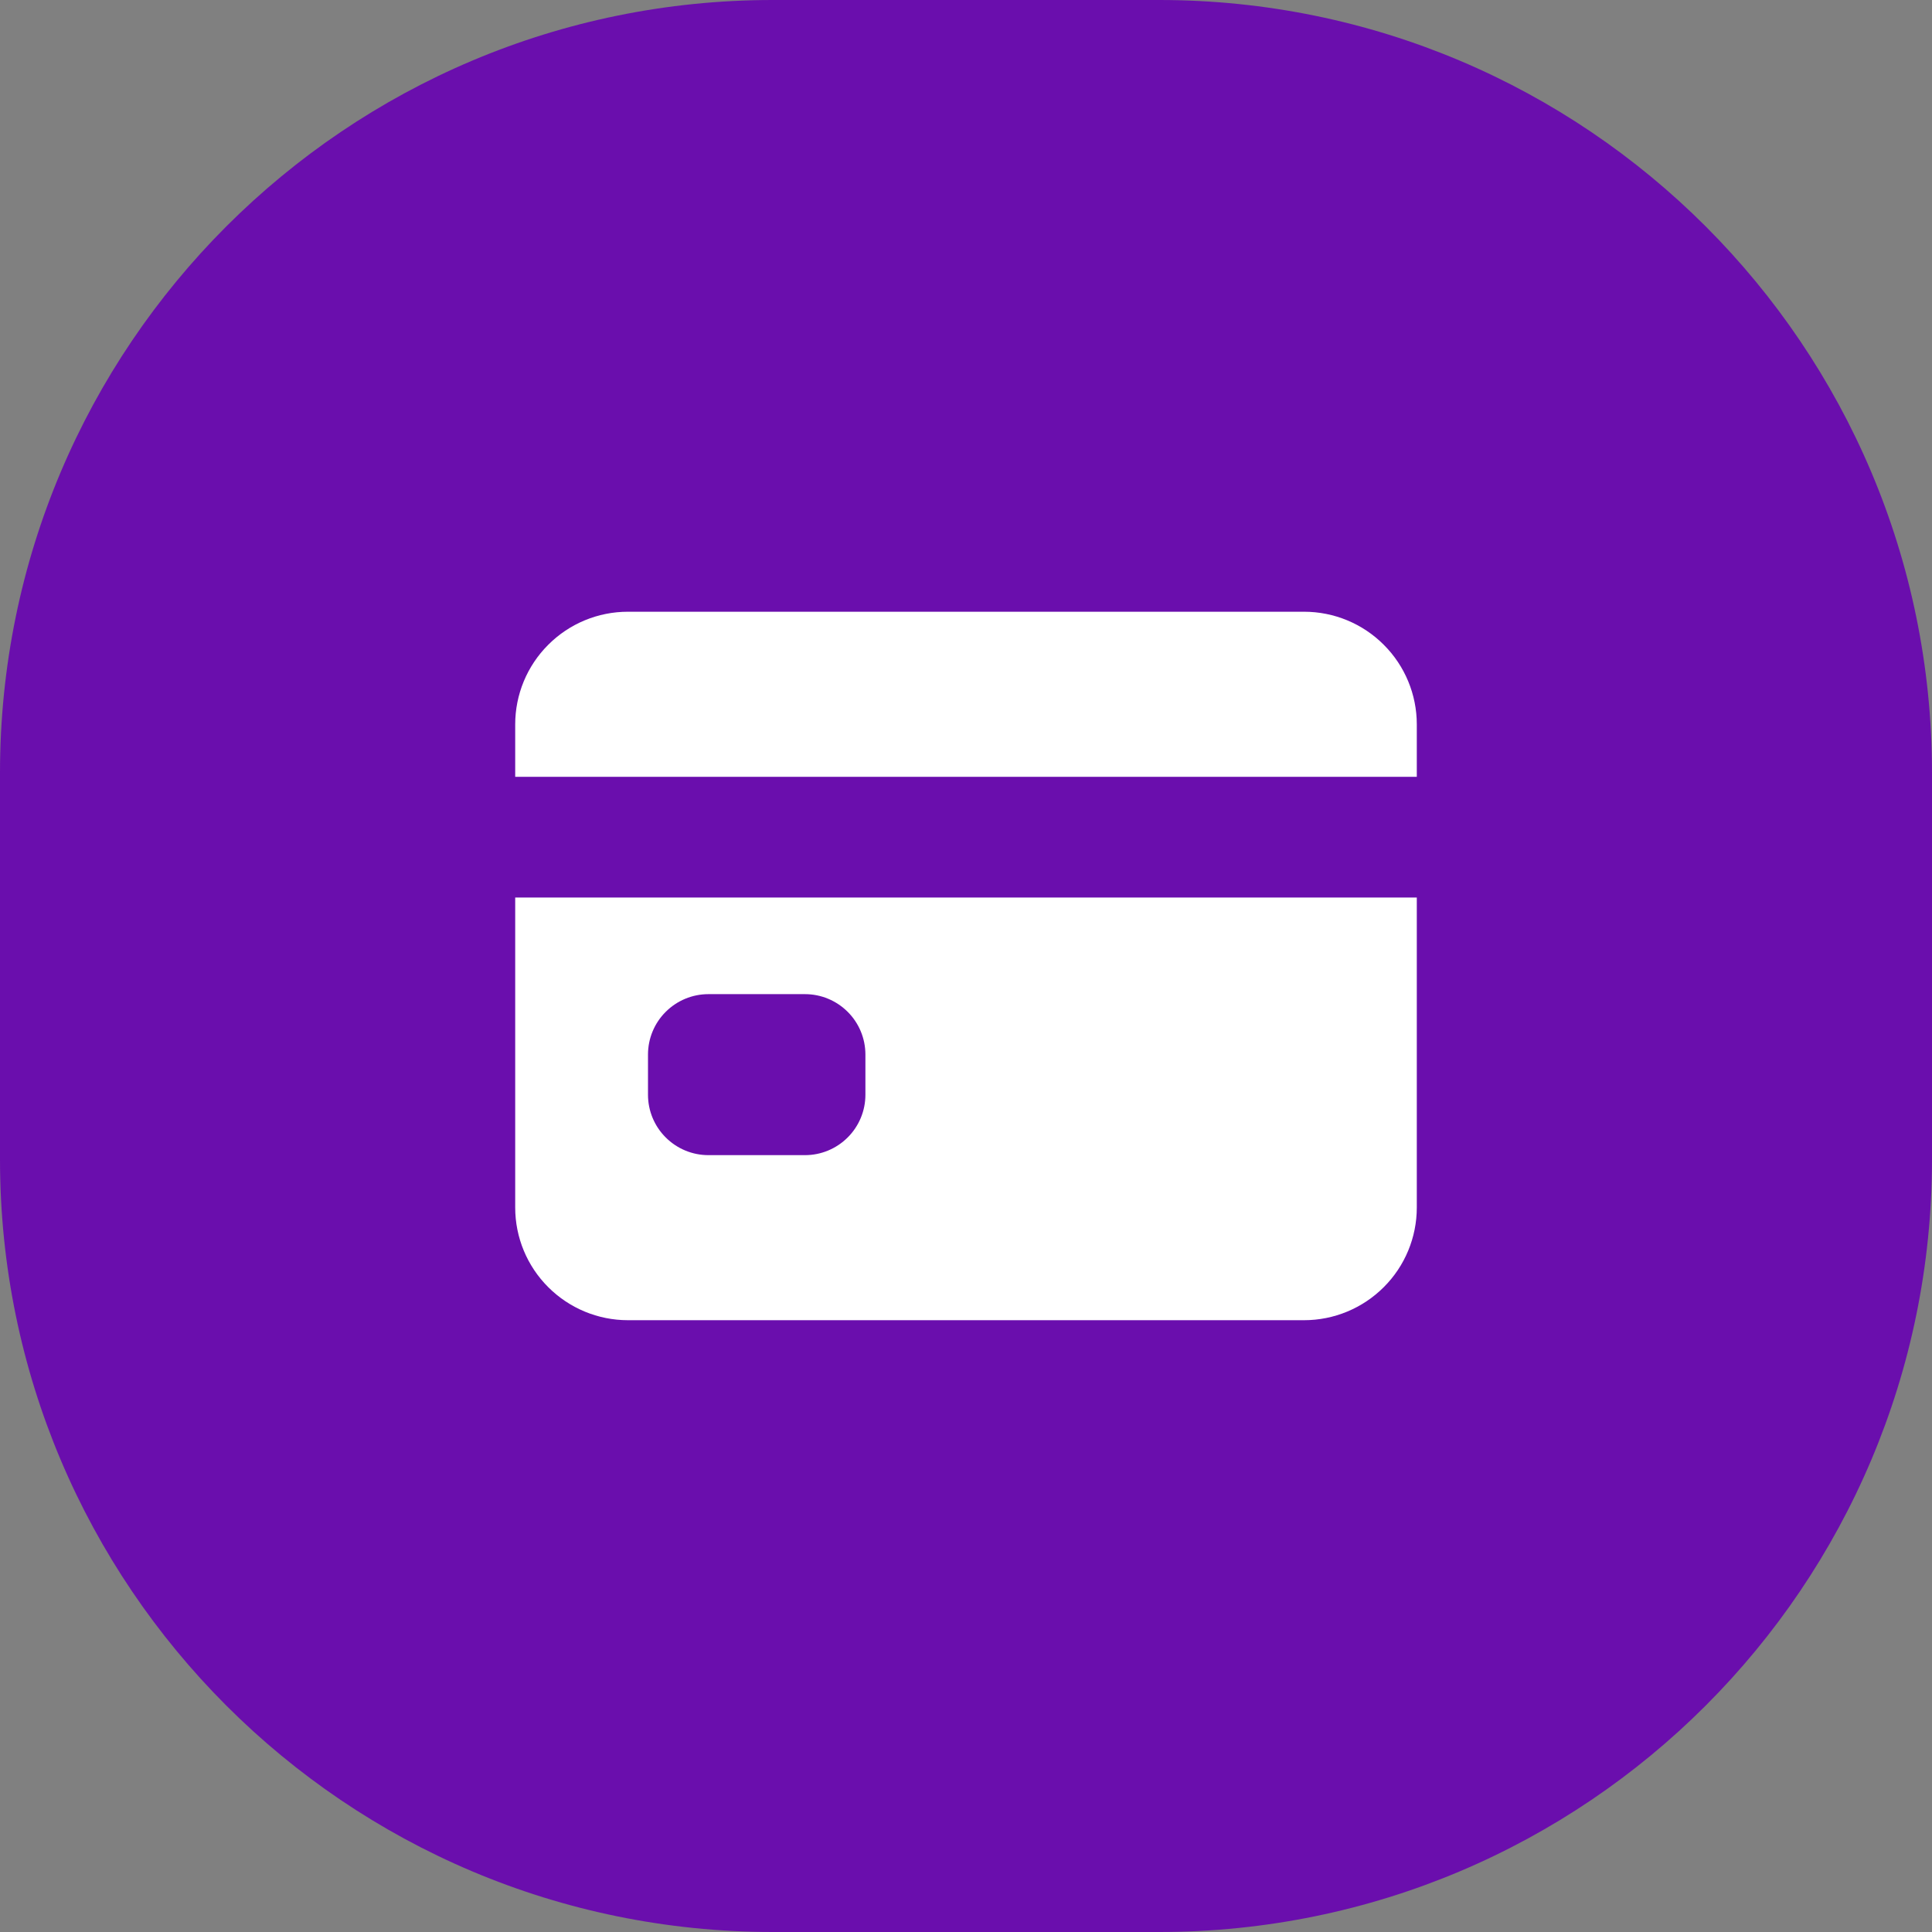 <svg width="30" height="30" viewBox="0 0 30 30" fill="none" xmlns="http://www.w3.org/2000/svg">
<rect x="0" y="0" width="30" height="30" fill="#808080" stroke="none"/>
<path d="M0 12C0 5.373 5.373 0 12 0H18C24.627 0 30 5.373 30 12V18C30 24.627 24.627 30 18 30H12C5.373 30 0 24.627 0 18V12Z" fill="#6A0EAD"/>
<path d="M8 18.75C8 19.214 8.184 19.659 8.513 19.987C8.841 20.315 9.286 20.5 9.75 20.5H20.25C20.714 20.5 21.159 20.315 21.487 19.987C21.816 19.659 22 19.214 22 18.75V13.937H8V18.75ZM10.062 16.375C10.062 16.126 10.161 15.887 10.337 15.712C10.513 15.536 10.751 15.437 11 15.437H12.5C12.749 15.437 12.987 15.536 13.163 15.712C13.339 15.887 13.438 16.126 13.438 16.375V17C13.438 17.248 13.339 17.487 13.163 17.662C12.987 17.838 12.749 17.937 12.5 17.937H11C10.751 17.937 10.513 17.838 10.337 17.662C10.161 17.487 10.062 17.248 10.062 17V16.375Z" fill="white"/>
<path d="M20.25 9.499H9.75C9.286 9.499 8.841 9.683 8.513 10.012C8.184 10.34 8 10.785 8 11.249V12.062H22V11.249C22 10.785 21.816 10.34 21.487 10.012C21.159 9.683 20.714 9.499 20.25 9.499Z" fill="white"/>
</svg>
